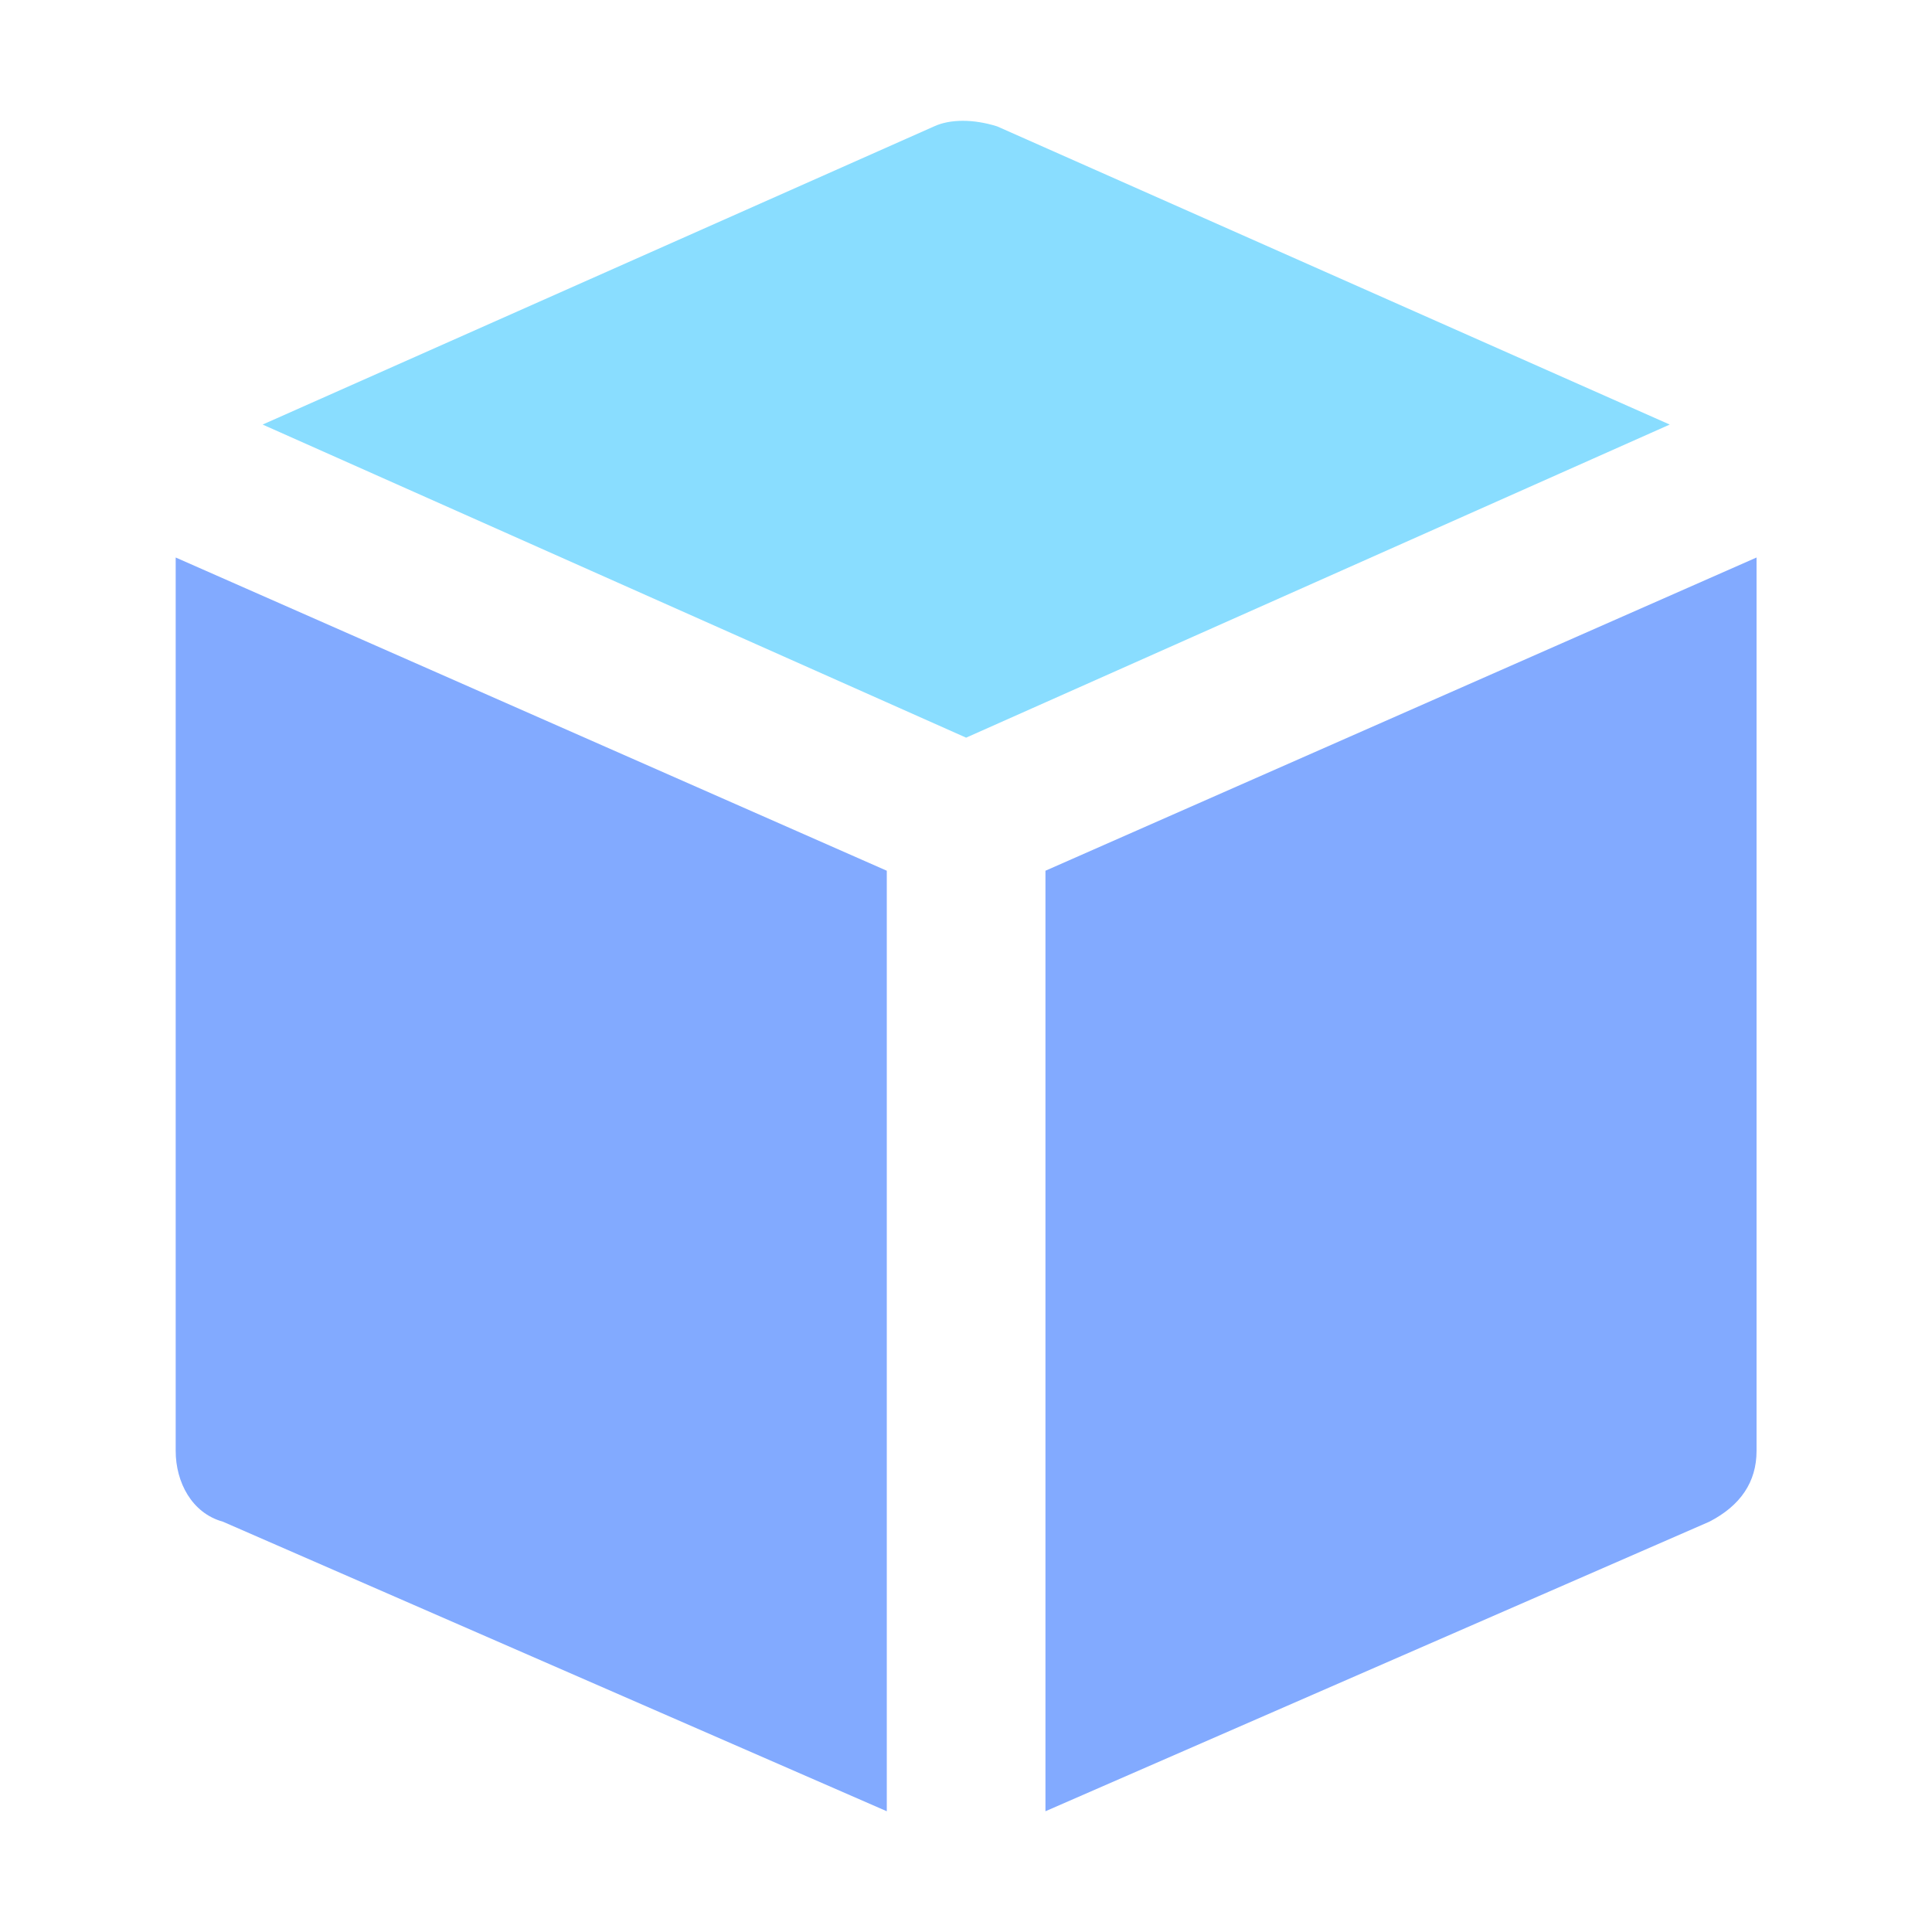 <!--
  Derived from vsc-material-theme-icons
  Licensed under Apache License 2.0
  http://www.apache.org/licenses/LICENSE-2.0

  Modified under GPLv3
-->
<svg viewBox="0 0 16 16" xmlns="http://www.w3.org/2000/svg">
  <path
    d="M 8.001,6.109 13.828,3.516 8.259,1.047 c -0.195,-0.062 -0.391,-0.062 -0.524,0 L 2.175,3.516 Z"
    fill="#89ddff"
  />
  <path
    d="M 8.658,7.211 V 15 l 5.498,-2.398 c 0.258,-0.133 0.391,-0.329 0.391,-0.586 V 4.617 Z"
    fill="#82aaff"
  />
  <path
    d="M 7.344,7.211 1.455,4.617 v 7.399 c 0,0.258 0.133,0.515 0.391,0.586 L 7.344,15 Z"
    fill="#82aaff"
  />
</svg>
